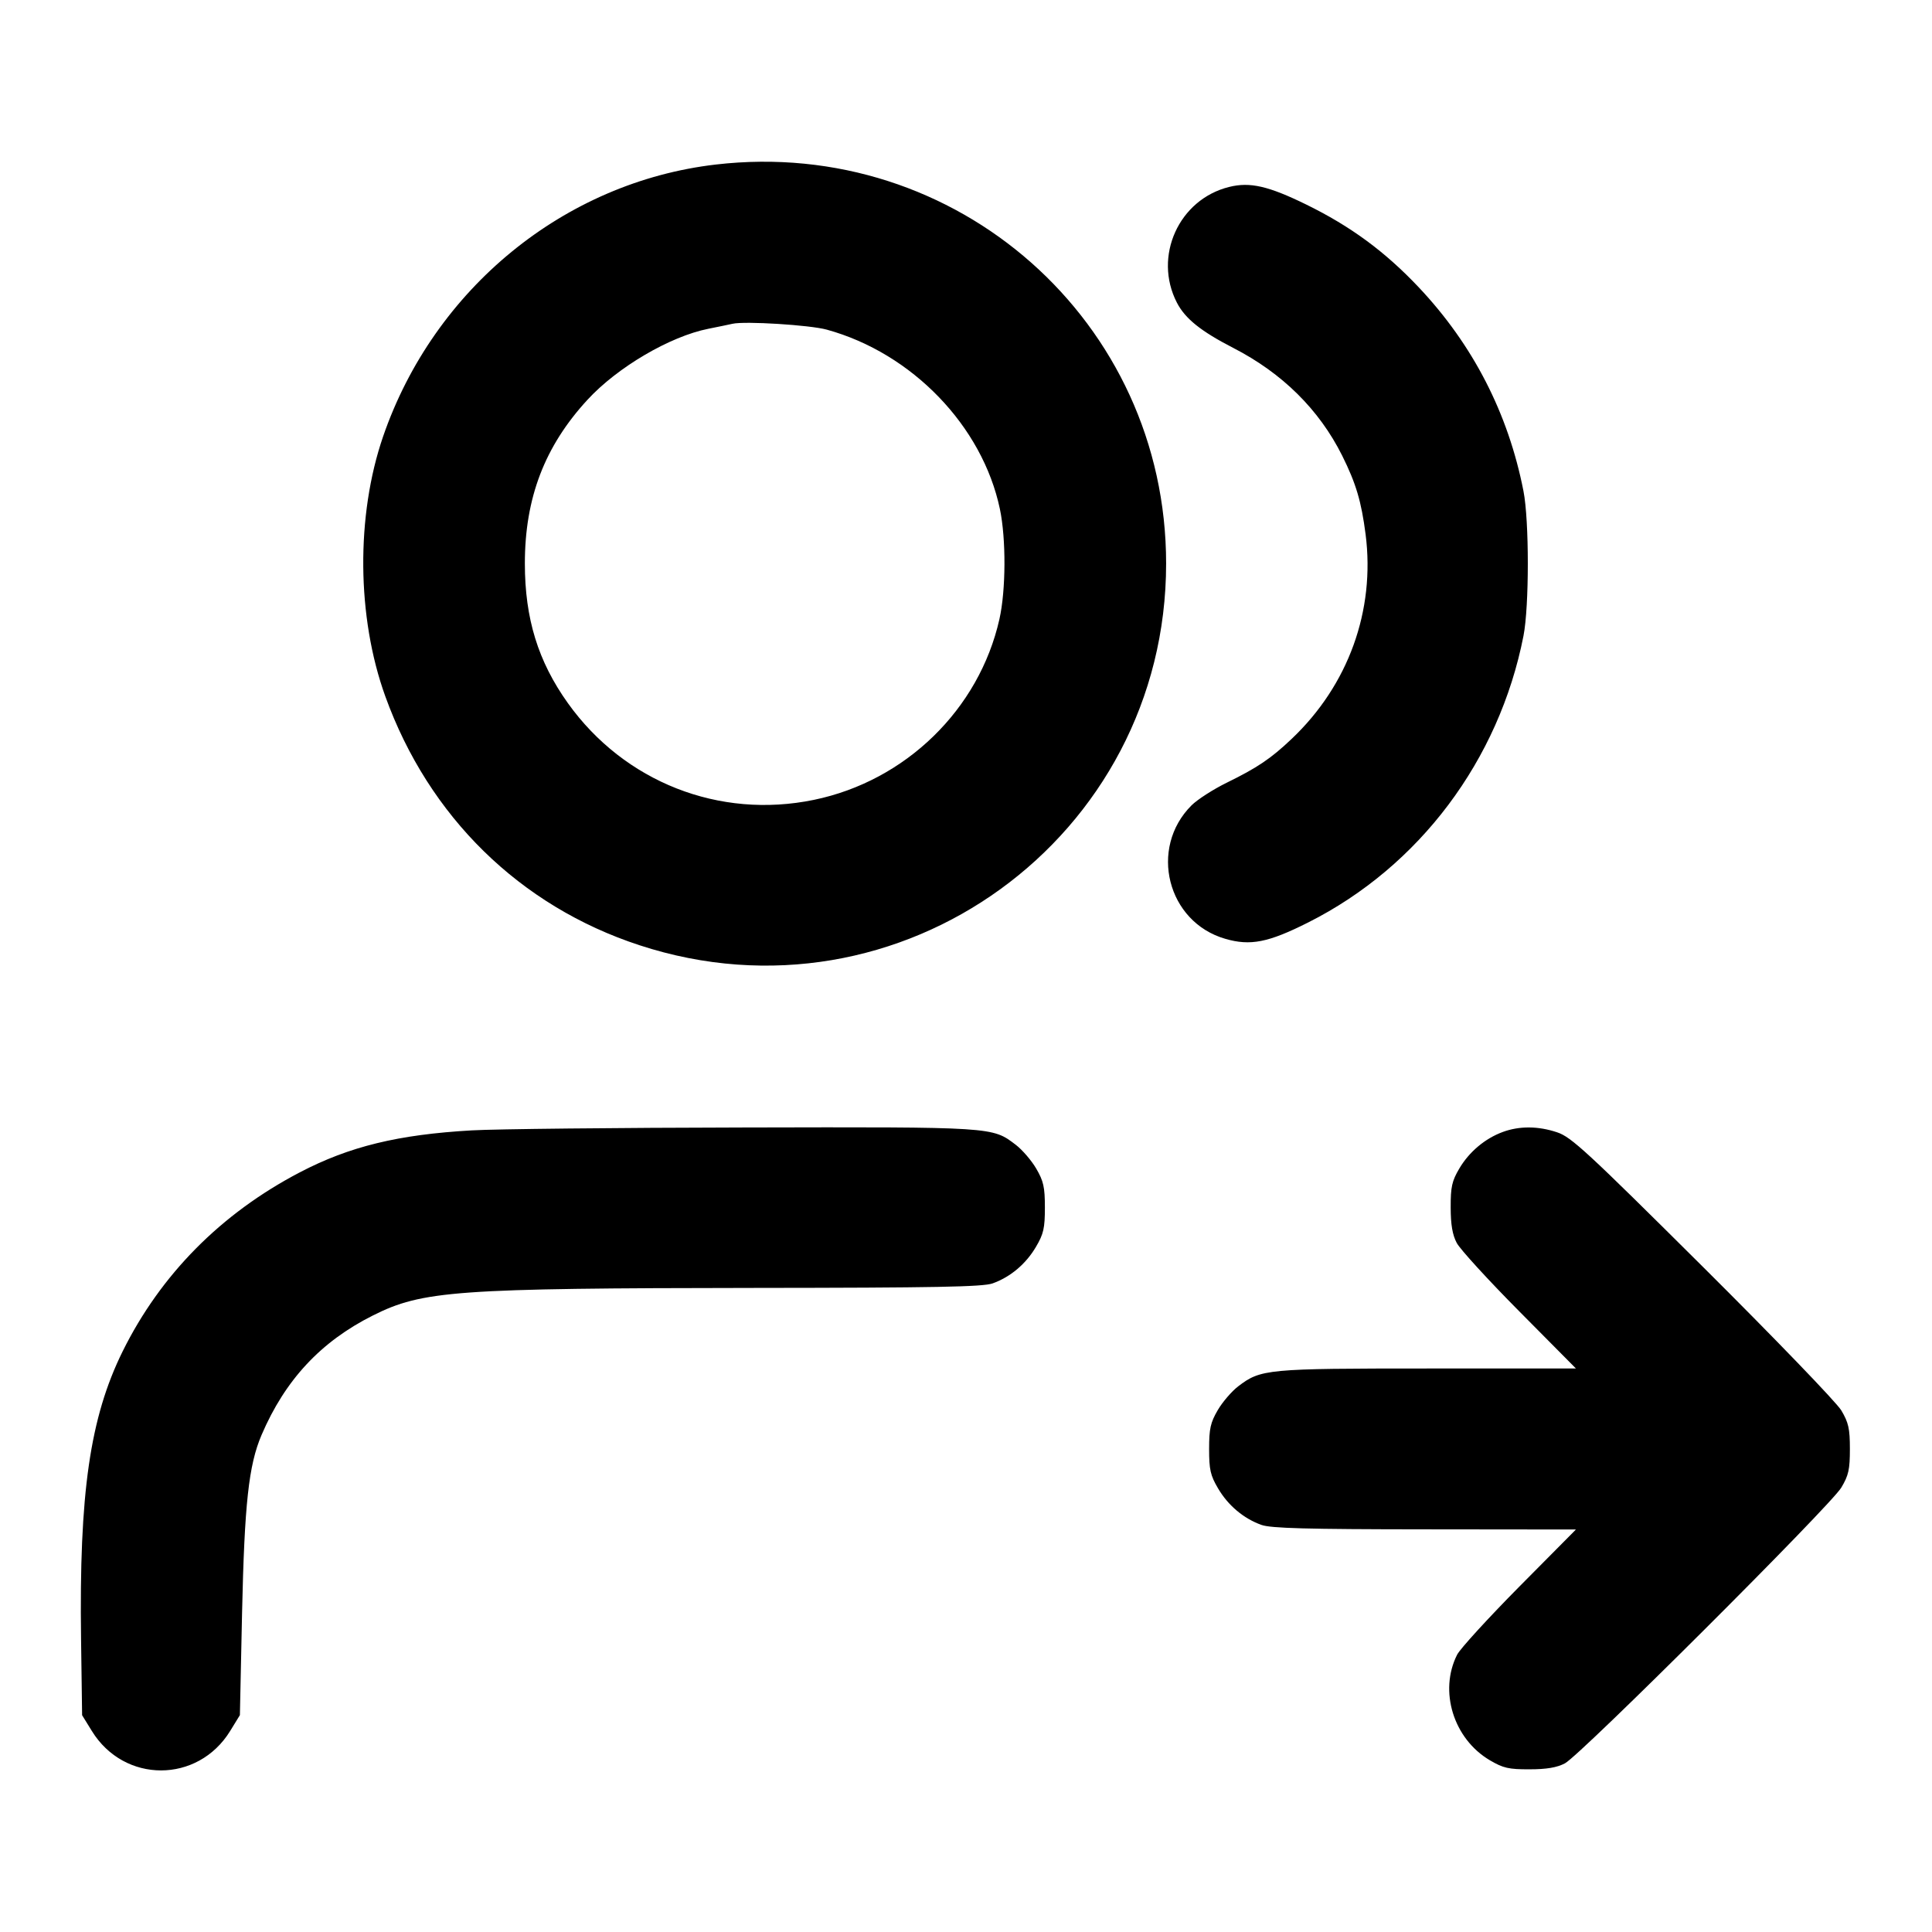 <svg width="24" height="24" viewBox="0 0 24 24" fill="none" xmlns="http://www.w3.org/2000/svg"><path d="M8.891 2.044 C 7.010 2.263,5.391 3.587,4.759 5.422 C 4.421 6.405,4.431 7.666,4.786 8.649 C 5.326 10.146,6.459 11.256,7.944 11.742 C 11.179 12.802,14.486 10.404,14.486 7.000 C 14.486 3.996,11.888 1.695,8.891 2.044 M15.270 2.322 C 14.644 2.476,14.323 3.185,14.620 3.760 C 14.723 3.959,14.918 4.115,15.320 4.322 C 15.929 4.635,16.387 5.088,16.673 5.660 C 16.845 6.006,16.911 6.228,16.964 6.638 C 17.085 7.584,16.750 8.512,16.044 9.180 C 15.787 9.424,15.617 9.538,15.239 9.723 C 15.072 9.805,14.874 9.932,14.801 10.005 C 14.268 10.538,14.500 11.454,15.220 11.662 C 15.532 11.753,15.755 11.709,16.253 11.458 C 17.631 10.764,18.622 9.444,18.925 7.900 C 18.997 7.533,18.997 6.467,18.925 6.100 C 18.736 5.135,18.298 4.284,17.626 3.571 C 17.204 3.124,16.778 2.811,16.225 2.540 C 15.757 2.311,15.528 2.258,15.270 2.322 M10.271 4.095 C 11.331 4.387,12.204 5.292,12.421 6.323 C 12.499 6.695,12.496 7.332,12.415 7.692 C 12.163 8.812,11.250 9.701,10.111 9.936 C 8.936 10.179,7.755 9.715,7.054 8.734 C 6.684 8.216,6.520 7.683,6.520 7.000 C 6.520 6.186,6.766 5.543,7.299 4.965 C 7.670 4.562,8.322 4.179,8.800 4.084 C 8.921 4.060,9.056 4.032,9.100 4.022 C 9.252 3.987,10.061 4.037,10.271 4.095 M5.860 14.042 C 4.946 14.094,4.339 14.242,3.725 14.563 C 2.745 15.075,1.995 15.834,1.523 16.788 C 1.117 17.612,0.982 18.548,1.007 20.363 L 1.020 21.307 1.141 21.503 C 1.543 22.156,2.457 22.156,2.859 21.503 L 2.980 21.306 3.007 20.036 C 3.037 18.680,3.089 18.201,3.249 17.826 C 3.542 17.142,3.985 16.666,4.631 16.342 C 5.248 16.032,5.658 16.003,9.380 15.999 C 11.613 15.997,12.210 15.986,12.330 15.943 C 12.551 15.864,12.744 15.702,12.869 15.489 C 12.964 15.328,12.980 15.256,12.980 15.000 C 12.980 14.746,12.963 14.672,12.872 14.516 C 12.813 14.415,12.698 14.282,12.618 14.221 C 12.325 13.998,12.354 13.999,9.244 14.006 C 7.669 14.009,6.146 14.025,5.860 14.042 M18.670 14.061 C 18.448 14.142,18.250 14.309,18.128 14.516 C 18.036 14.672,18.020 14.745,18.021 15.000 C 18.021 15.213,18.043 15.340,18.096 15.440 C 18.136 15.517,18.486 15.900,18.873 16.290 L 19.577 17.000 17.735 17.000 C 15.735 17.000,15.663 17.007,15.382 17.221 C 15.302 17.282,15.187 17.415,15.128 17.516 C 15.037 17.672,15.020 17.746,15.020 18.000 C 15.020 18.256,15.036 18.328,15.131 18.489 C 15.256 18.702,15.449 18.864,15.670 18.943 C 15.787 18.985,16.234 18.997,17.699 18.998 L 19.577 19.000 18.873 19.710 C 18.486 20.101,18.139 20.481,18.101 20.555 C 17.872 21.008,18.056 21.601,18.508 21.867 C 18.673 21.964,18.742 21.980,19.000 21.979 C 19.212 21.979,19.341 21.957,19.440 21.905 C 19.632 21.804,22.739 18.704,22.873 18.480 C 22.964 18.328,22.980 18.254,22.980 18.000 C 22.980 17.746,22.963 17.672,22.873 17.520 C 22.814 17.421,22.040 16.618,21.153 15.736 C 19.714 14.305,19.519 14.124,19.343 14.066 C 19.108 13.987,18.875 13.986,18.670 14.061 " stroke="none" fill-rule="evenodd" fill="black"></path></svg>